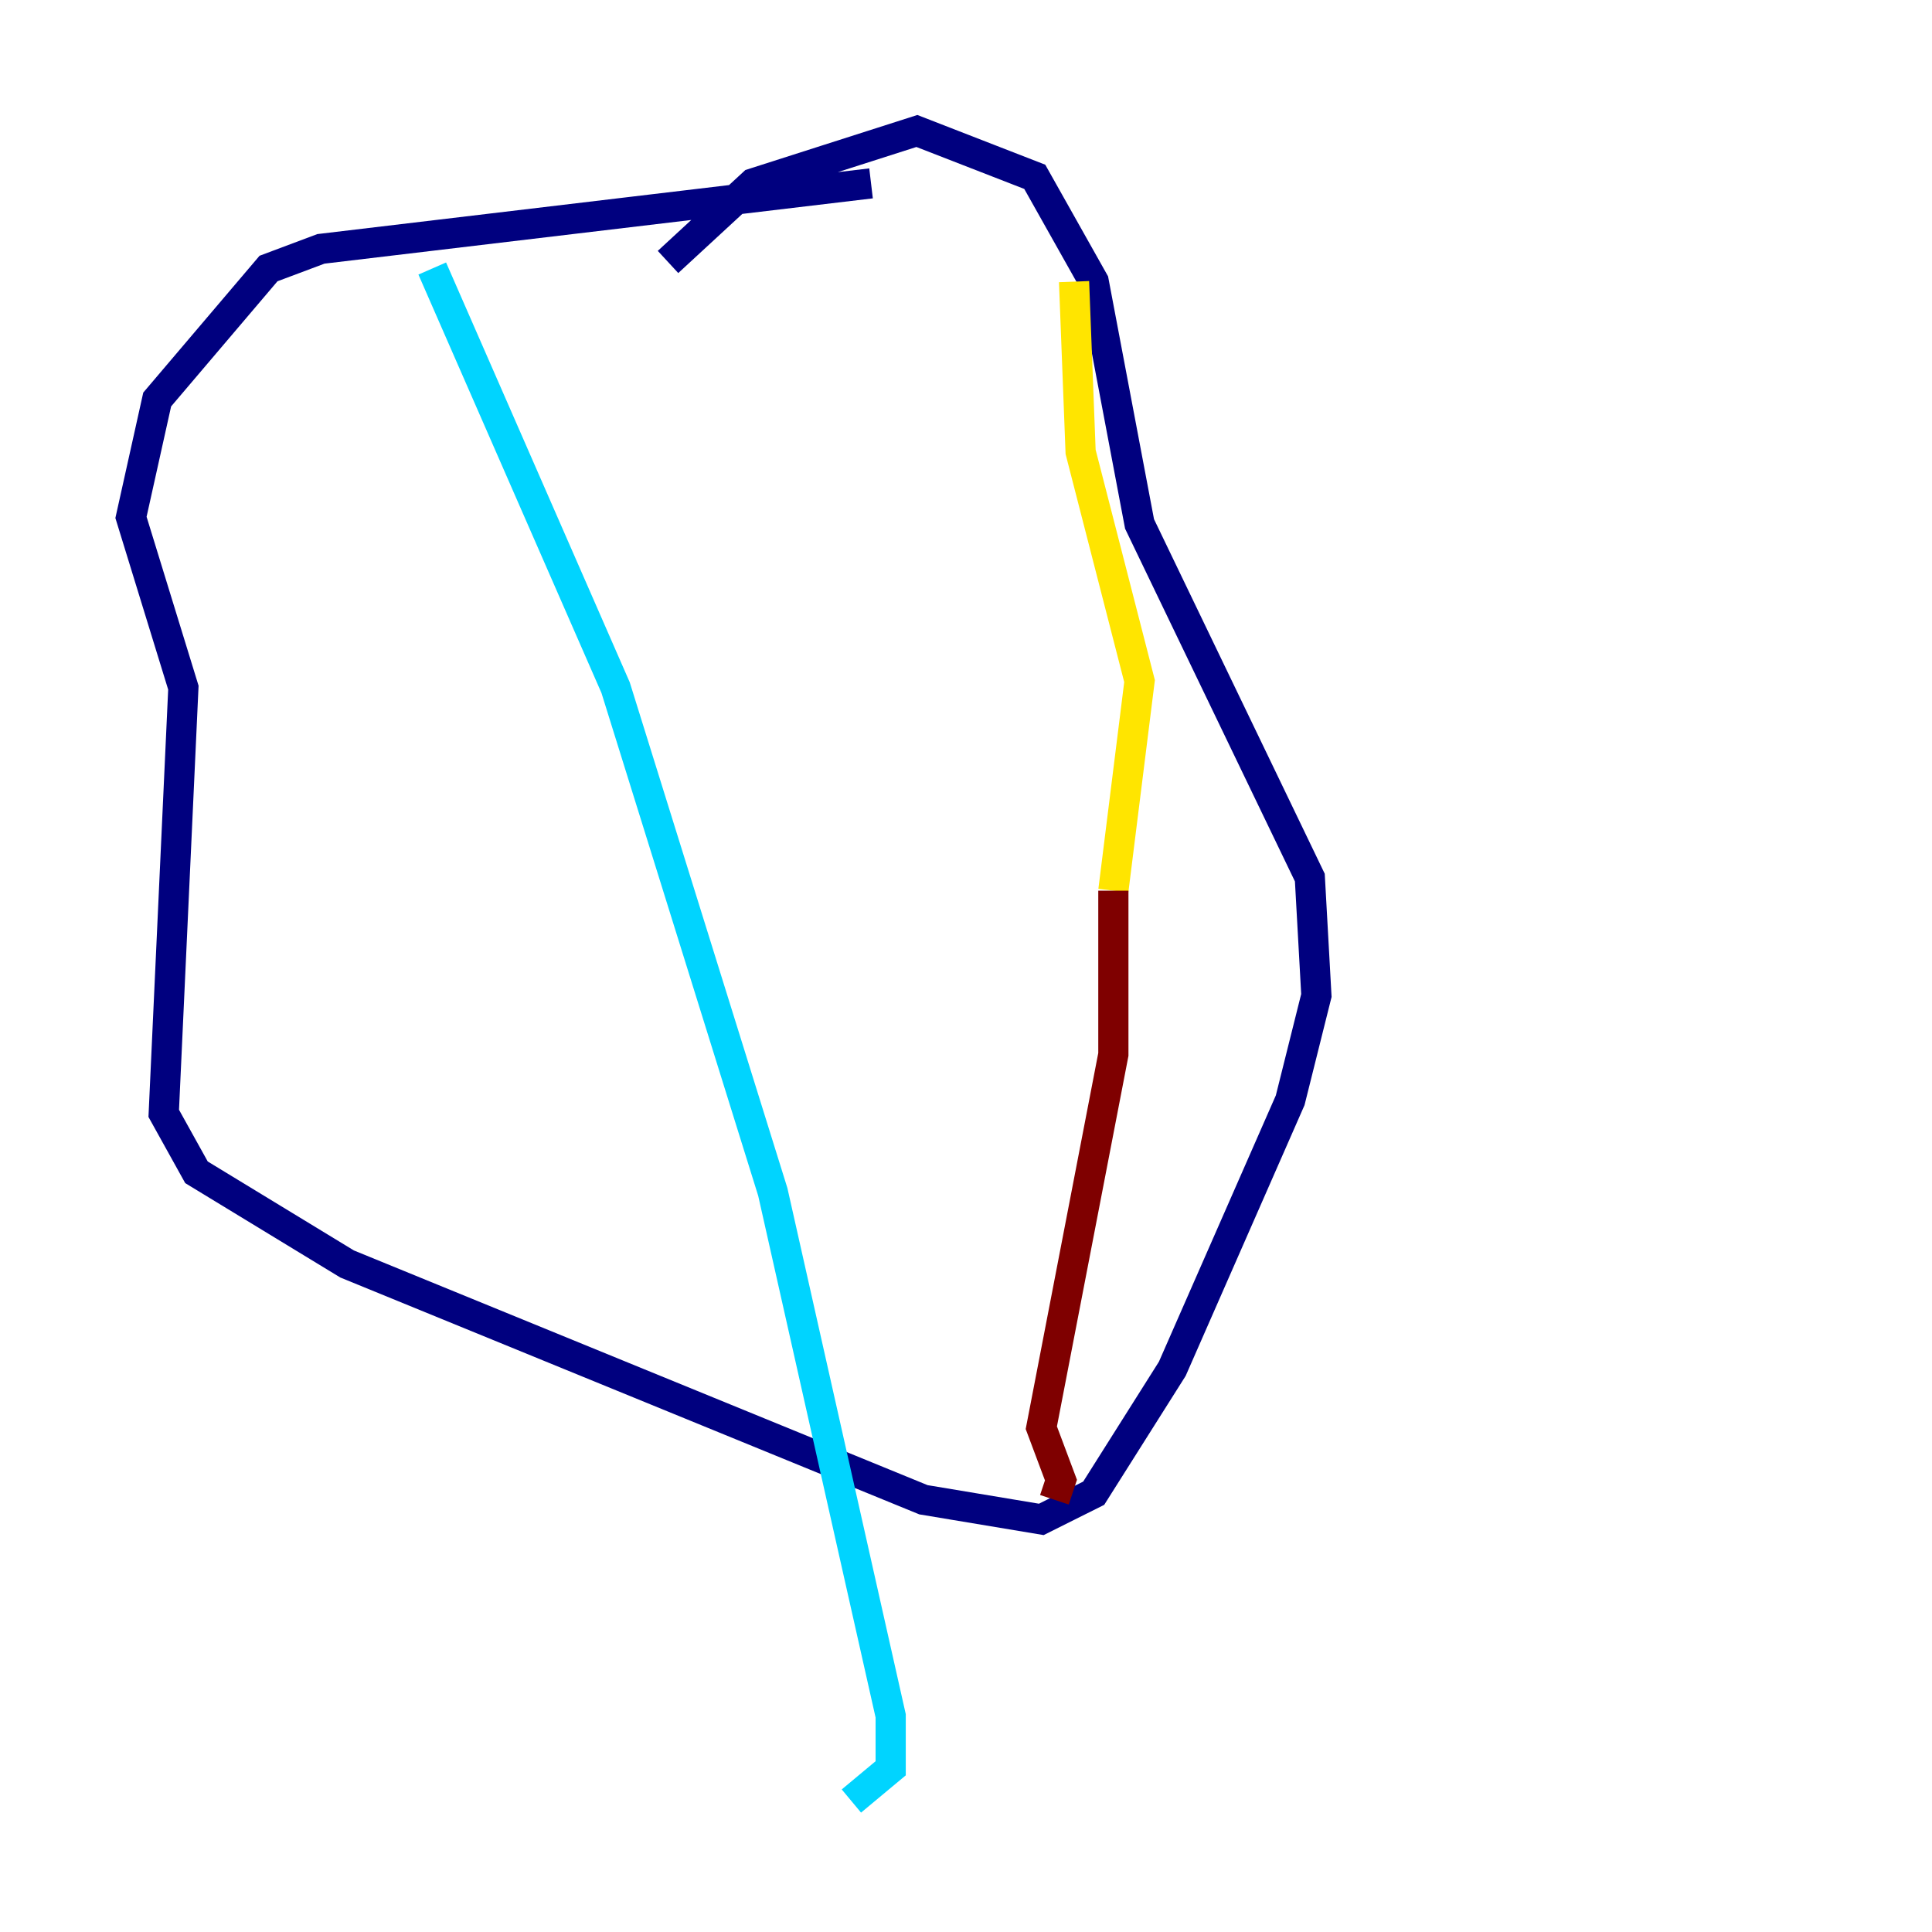 <?xml version="1.0" encoding="utf-8" ?>
<svg baseProfile="tiny" height="128" version="1.2" viewBox="0,0,128,128" width="128" xmlns="http://www.w3.org/2000/svg" xmlns:ev="http://www.w3.org/2001/xml-events" xmlns:xlink="http://www.w3.org/1999/xlink"><defs /><polyline fill="none" points="57.709,12.149 21.261,16.488 17.79,17.79 10.414,26.468 8.678,34.278 12.149,45.559 10.848,73.763 13.017,77.668 22.997,83.742 61.18,99.363 68.99,100.664 72.461,98.929 77.668,90.685 85.478,72.895 87.214,65.953 86.78,58.142 75.498,34.712 72.461,18.658 68.556,11.715 60.746,8.678 49.898,12.149 44.258,17.356" stroke="#00007f" stroke-width="2" /><polyline fill="none" points="28.637,17.79 40.786,45.559 51.2,78.969 59.01,113.681 59.01,117.153 56.407,119.322" stroke="#00d4ff" stroke-width="2" /><polyline fill="none" points="71.159,18.658 71.593,29.939 75.498,45.125 73.763,59.01" stroke="#ffe500" stroke-width="2" /><polyline fill="none" points="73.763,59.01 73.763,69.858 68.99,94.59 70.291,98.061 69.858,99.363" stroke="#7f0000" stroke-width="2" /></svg>